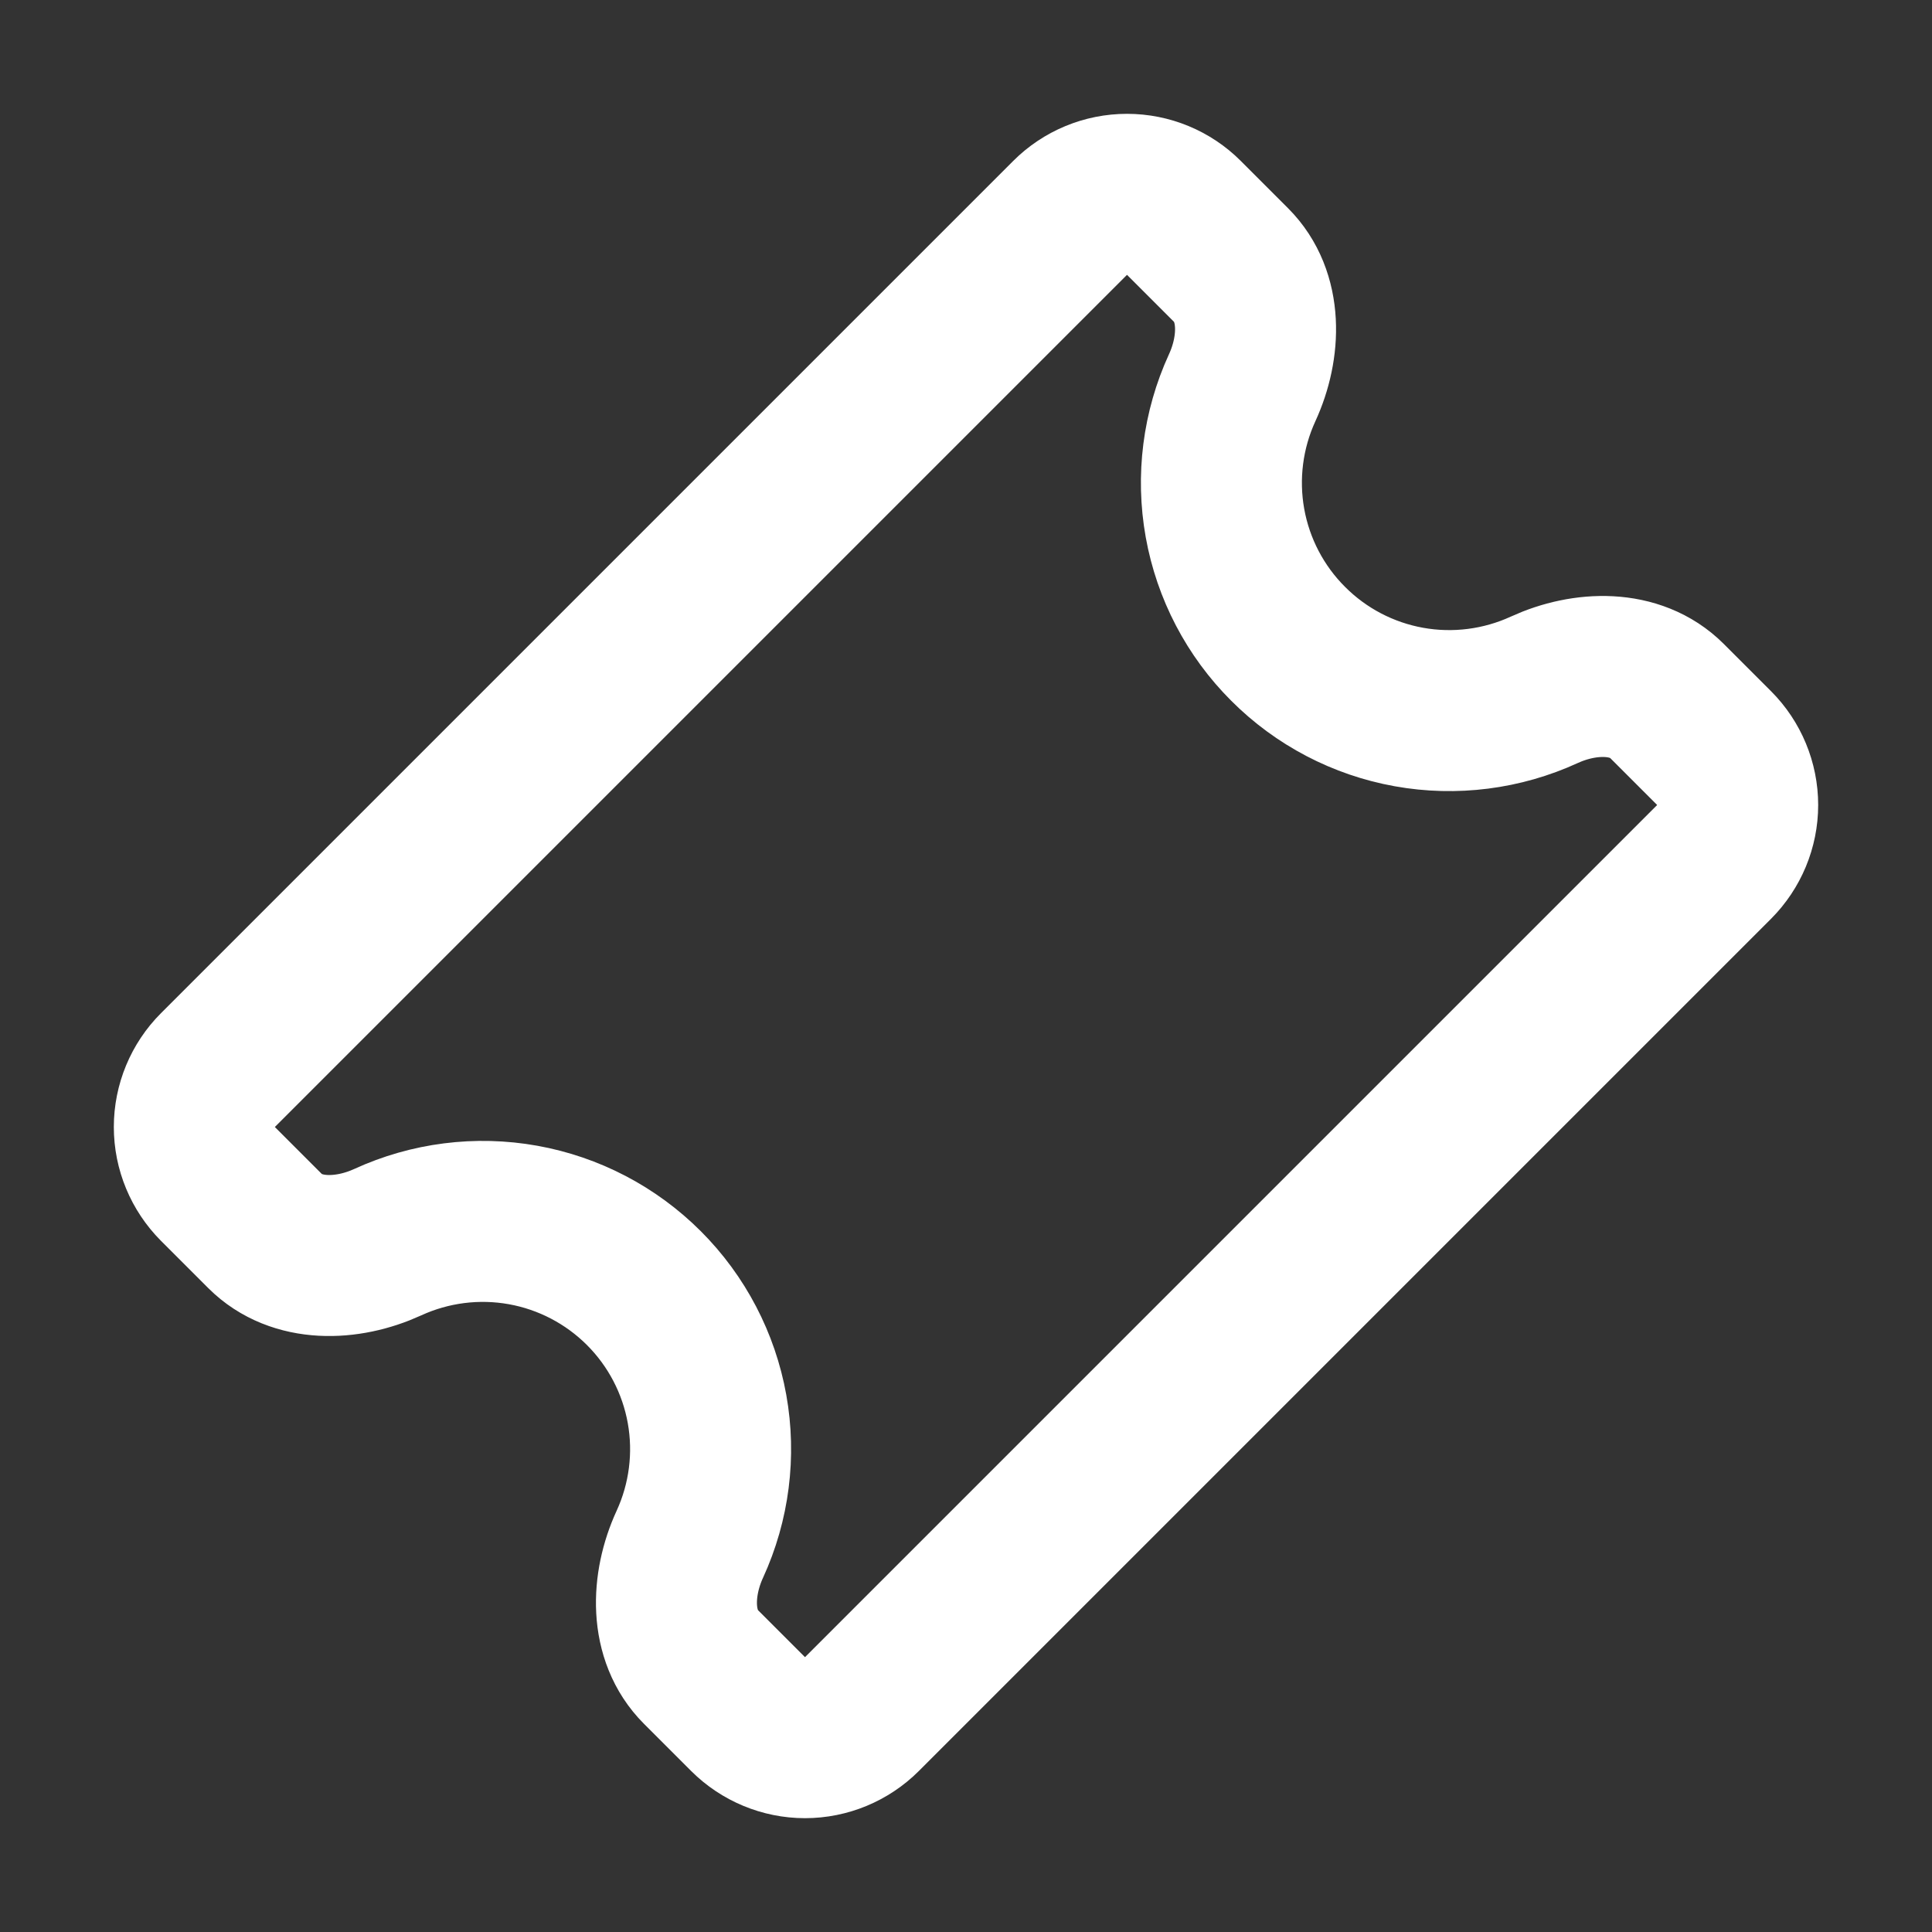 <svg width="24" height="24" viewBox="0 0 24 24" fill="none" xmlns="http://www.w3.org/2000/svg">
<rect x="0" y="0" width="24" height="24" fill="#333333" stroke="none"/>
<path d="M15.293 3.293C15.683 3.683 15.662 4.314 15.431 4.816C15.19 5.341 15.115 5.928 15.217 6.497C15.319 7.066 15.593 7.59 16.002 7.998C16.41 8.407 16.934 8.681 17.503 8.783C18.072 8.885 18.659 8.81 19.184 8.569C19.686 8.339 20.317 8.317 20.707 8.707L21.293 9.293C21.48 9.48 21.586 9.735 21.586 10C21.586 10.265 21.48 10.519 21.293 10.707L10.707 21.293C10.52 21.48 10.265 21.586 10 21.586C9.735 21.586 9.481 21.48 9.293 21.293L8.707 20.707C8.317 20.317 8.338 19.686 8.569 19.184C8.81 18.659 8.885 18.072 8.783 17.503C8.681 16.934 8.407 16.41 7.999 16.002C7.59 15.593 7.066 15.319 6.497 15.217C5.928 15.115 5.341 15.19 4.816 15.431C4.314 15.661 3.683 15.683 3.293 15.293L2.707 14.707C2.52 14.519 2.414 14.265 2.414 14C2.414 13.735 2.52 13.48 2.707 13.293L13.293 2.707C13.481 2.519 13.735 2.414 14 2.414C14.265 2.414 14.52 2.519 14.707 2.707L15.293 3.293Z" stroke="white" stroke-width="2" stroke-linecap="round" stroke-linejoin="round"/>
</svg>

